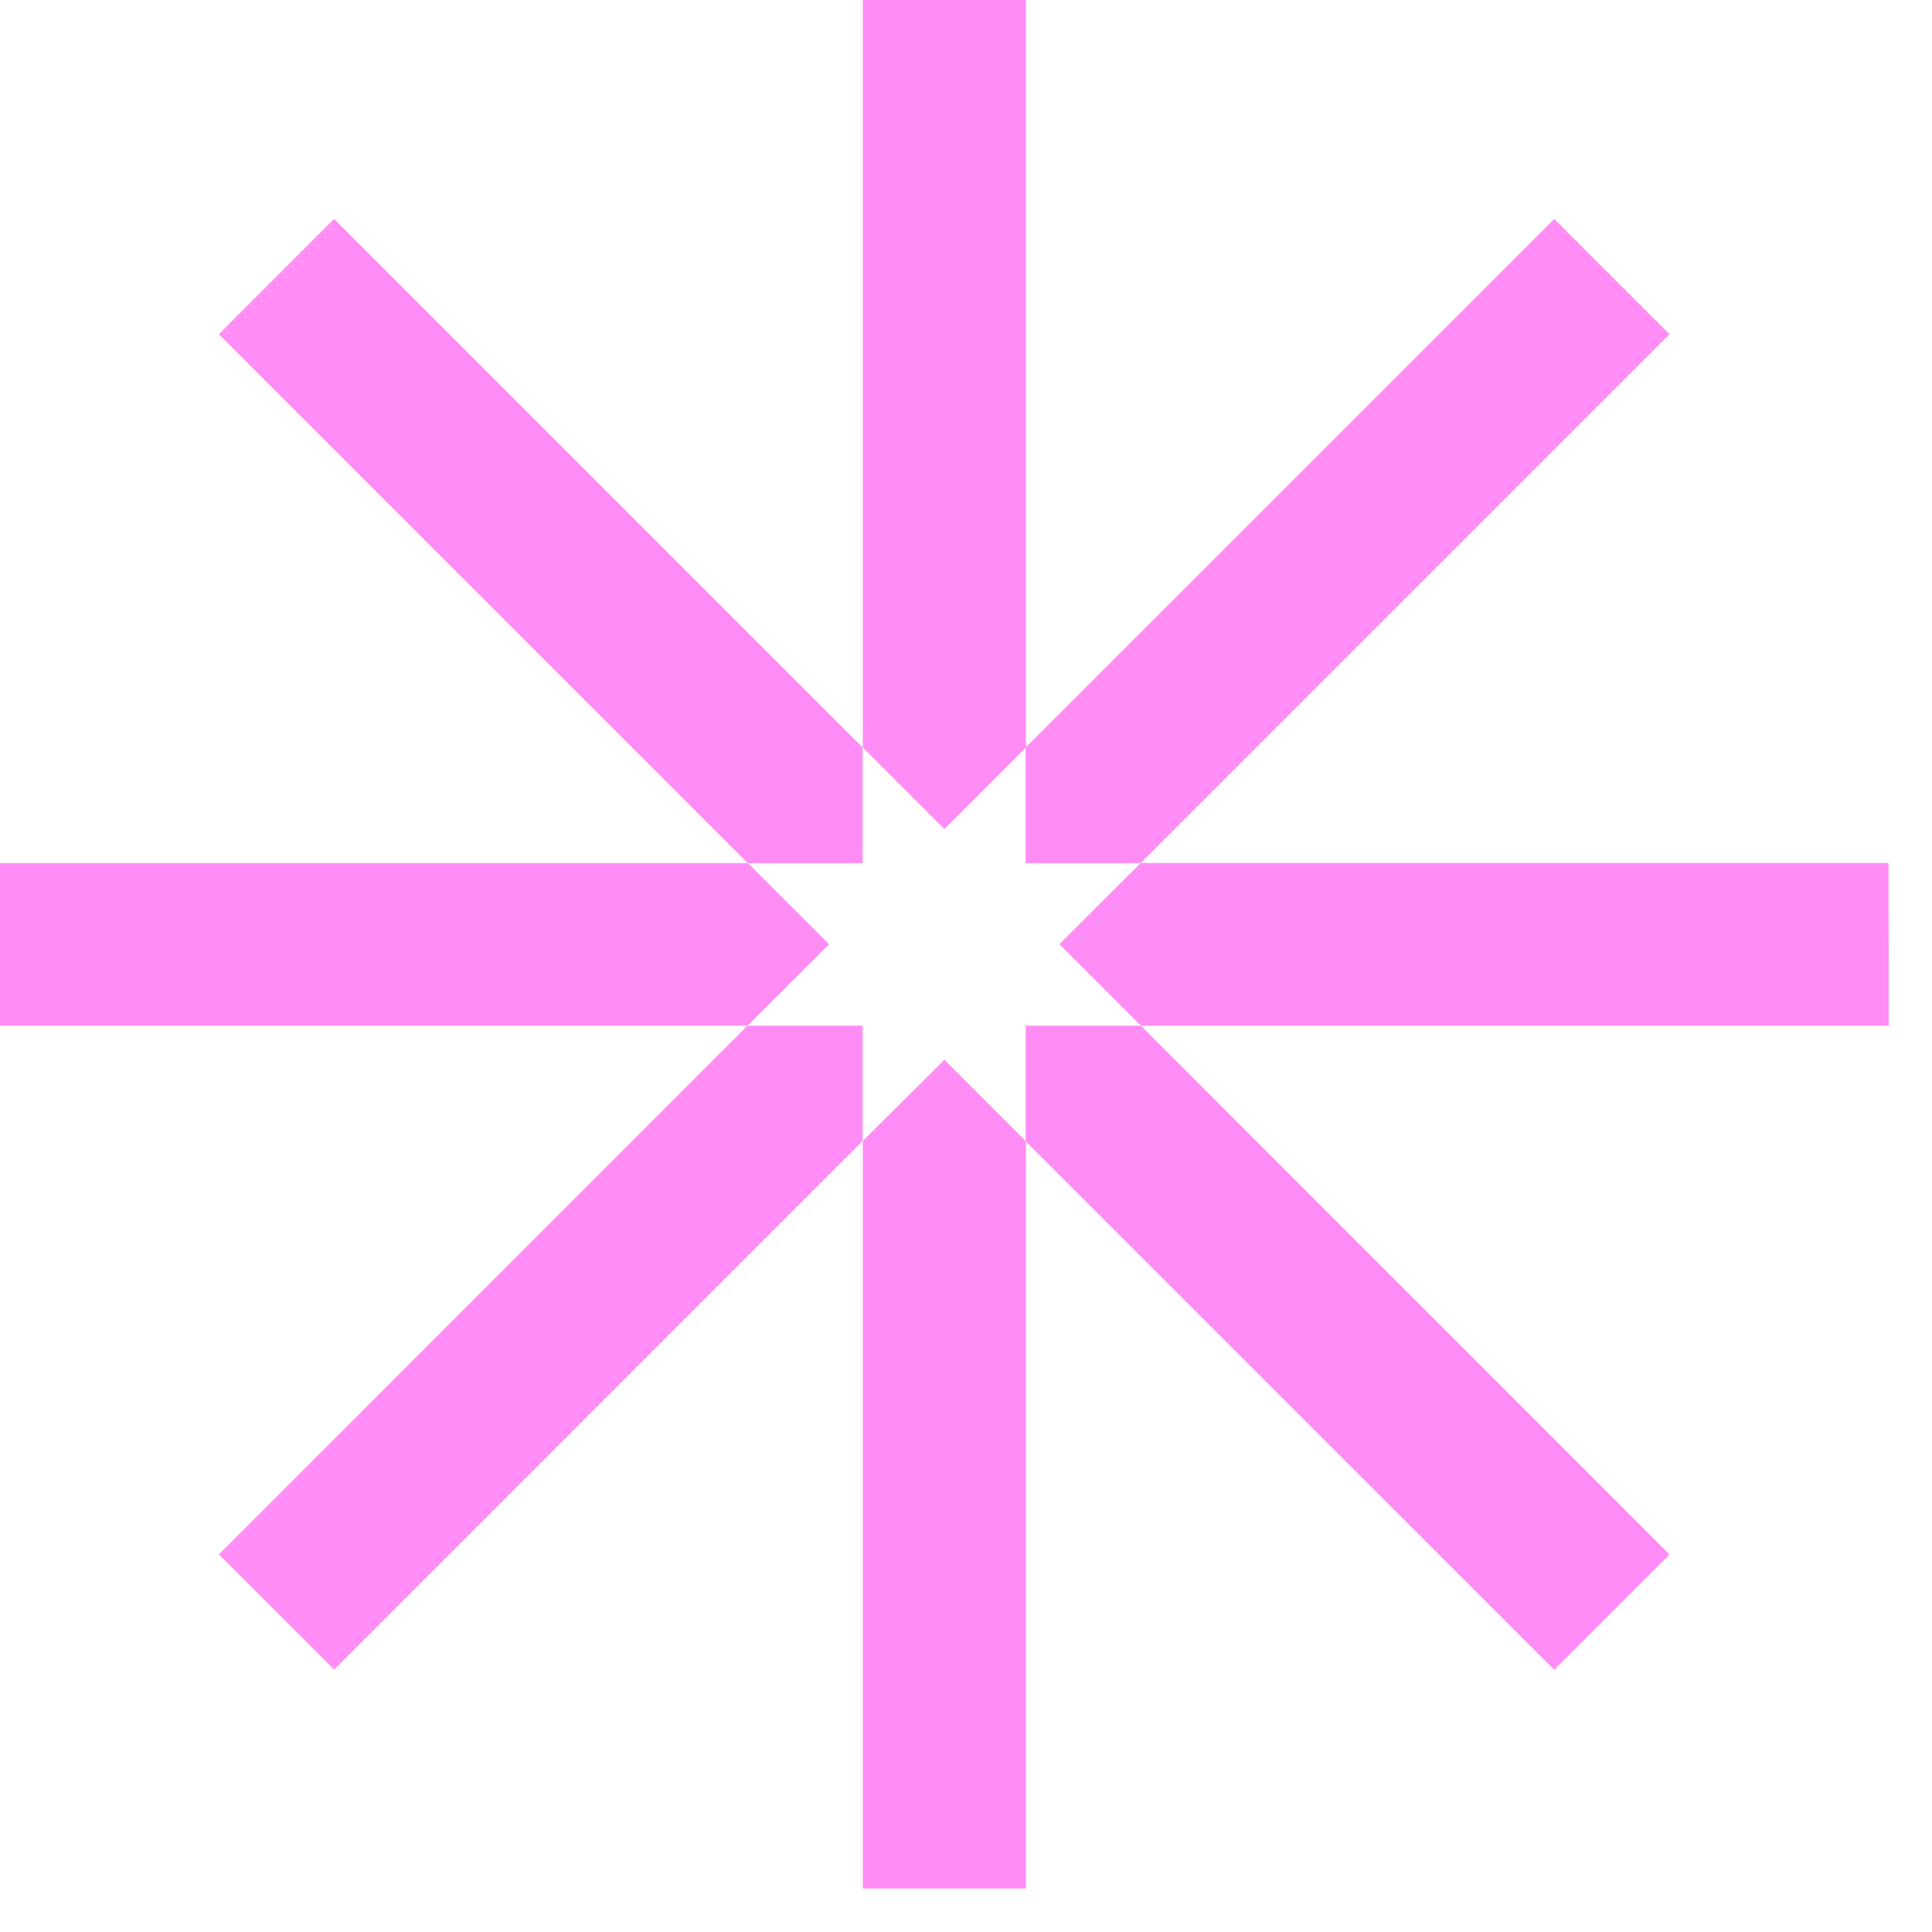 <svg width="20" height="20" viewBox="0 0 20 20" fill="none" xmlns="http://www.w3.org/2000/svg">
<path d="M10.62 11.815V19.55H8.932V11.811L9.776 10.971L10.62 11.815Z" fill="#FF8DF5"/>
<path d="M10.62 0V7.738L9.776 8.582L8.932 7.738V0H10.62Z" fill="#FF8DF5"/>
<path d="M7.737 10.618H8.93V11.811L3.459 17.283L2.266 16.091L7.737 10.618Z" fill="#FF8DF5"/>
<path d="M17.282 3.46L11.807 8.935H10.617V7.738L16.089 2.267L17.282 3.46Z" fill="#FF8DF5"/>
<path d="M17.283 16.093L16.09 17.286L10.618 11.815V10.618H11.811L17.283 16.093Z" fill="#FF8DF5"/>
<path d="M3.458 2.267L8.93 7.738V8.935H7.741L2.266 3.46L3.458 2.267Z" fill="#FF8DF5"/>
<path d="M19.552 10.618H11.811L10.967 9.774L11.808 8.934H19.55L19.552 10.618Z" fill="#FF8DF5"/>
<path d="M7.742 8.935L8.582 9.775L7.738 10.618H0V8.935H7.742Z" fill="#FF8DF5"/>
</svg>
